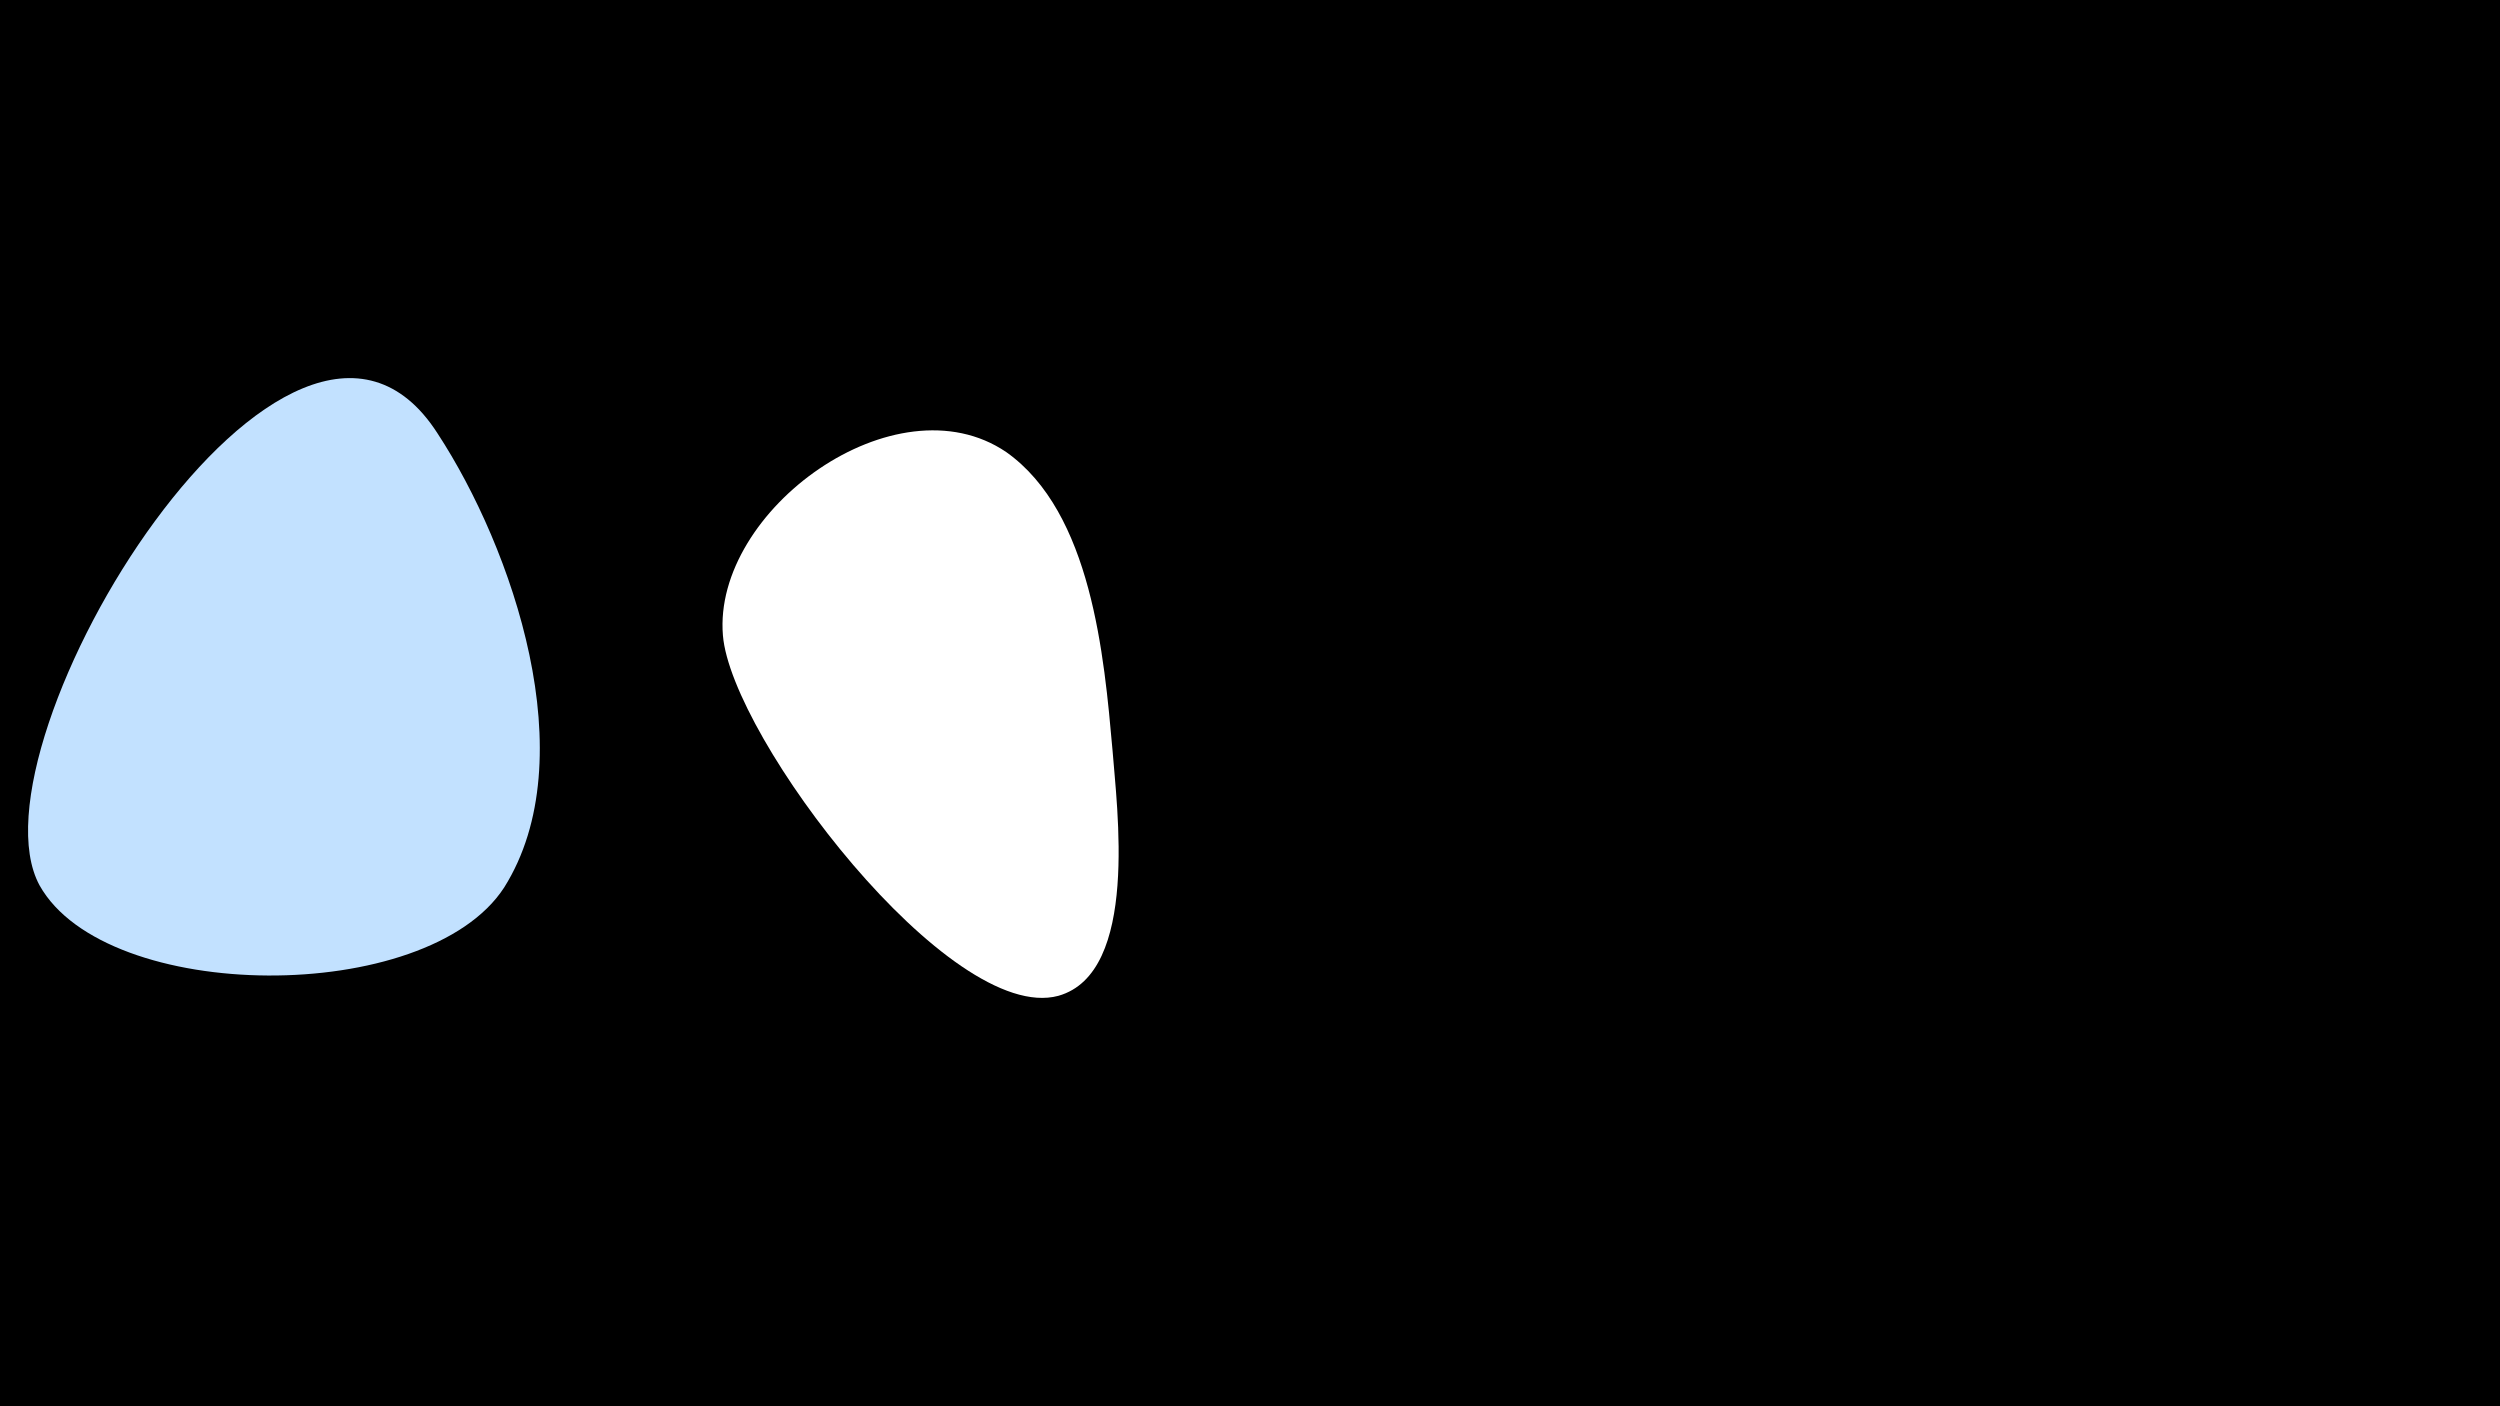 <svg width="1200" height="675" viewBox="-500 -500 1200 675" xmlns="http://www.w3.org/2000/svg"><path d="M-500-500h1200v675h-1200z" fill="#000"/><path d="M-290-292c-70-109-228 149-191 217 32 57 186 58 223 1 39-62 4-163-32-218z"  fill="#c2e1ff" /><path d="M34-140c-4-45-10-114-51-143-53-36-141 28-136 88 4 49 109 187 161 173 39-11 28-91 26-118z"  fill="#fff" /></svg>